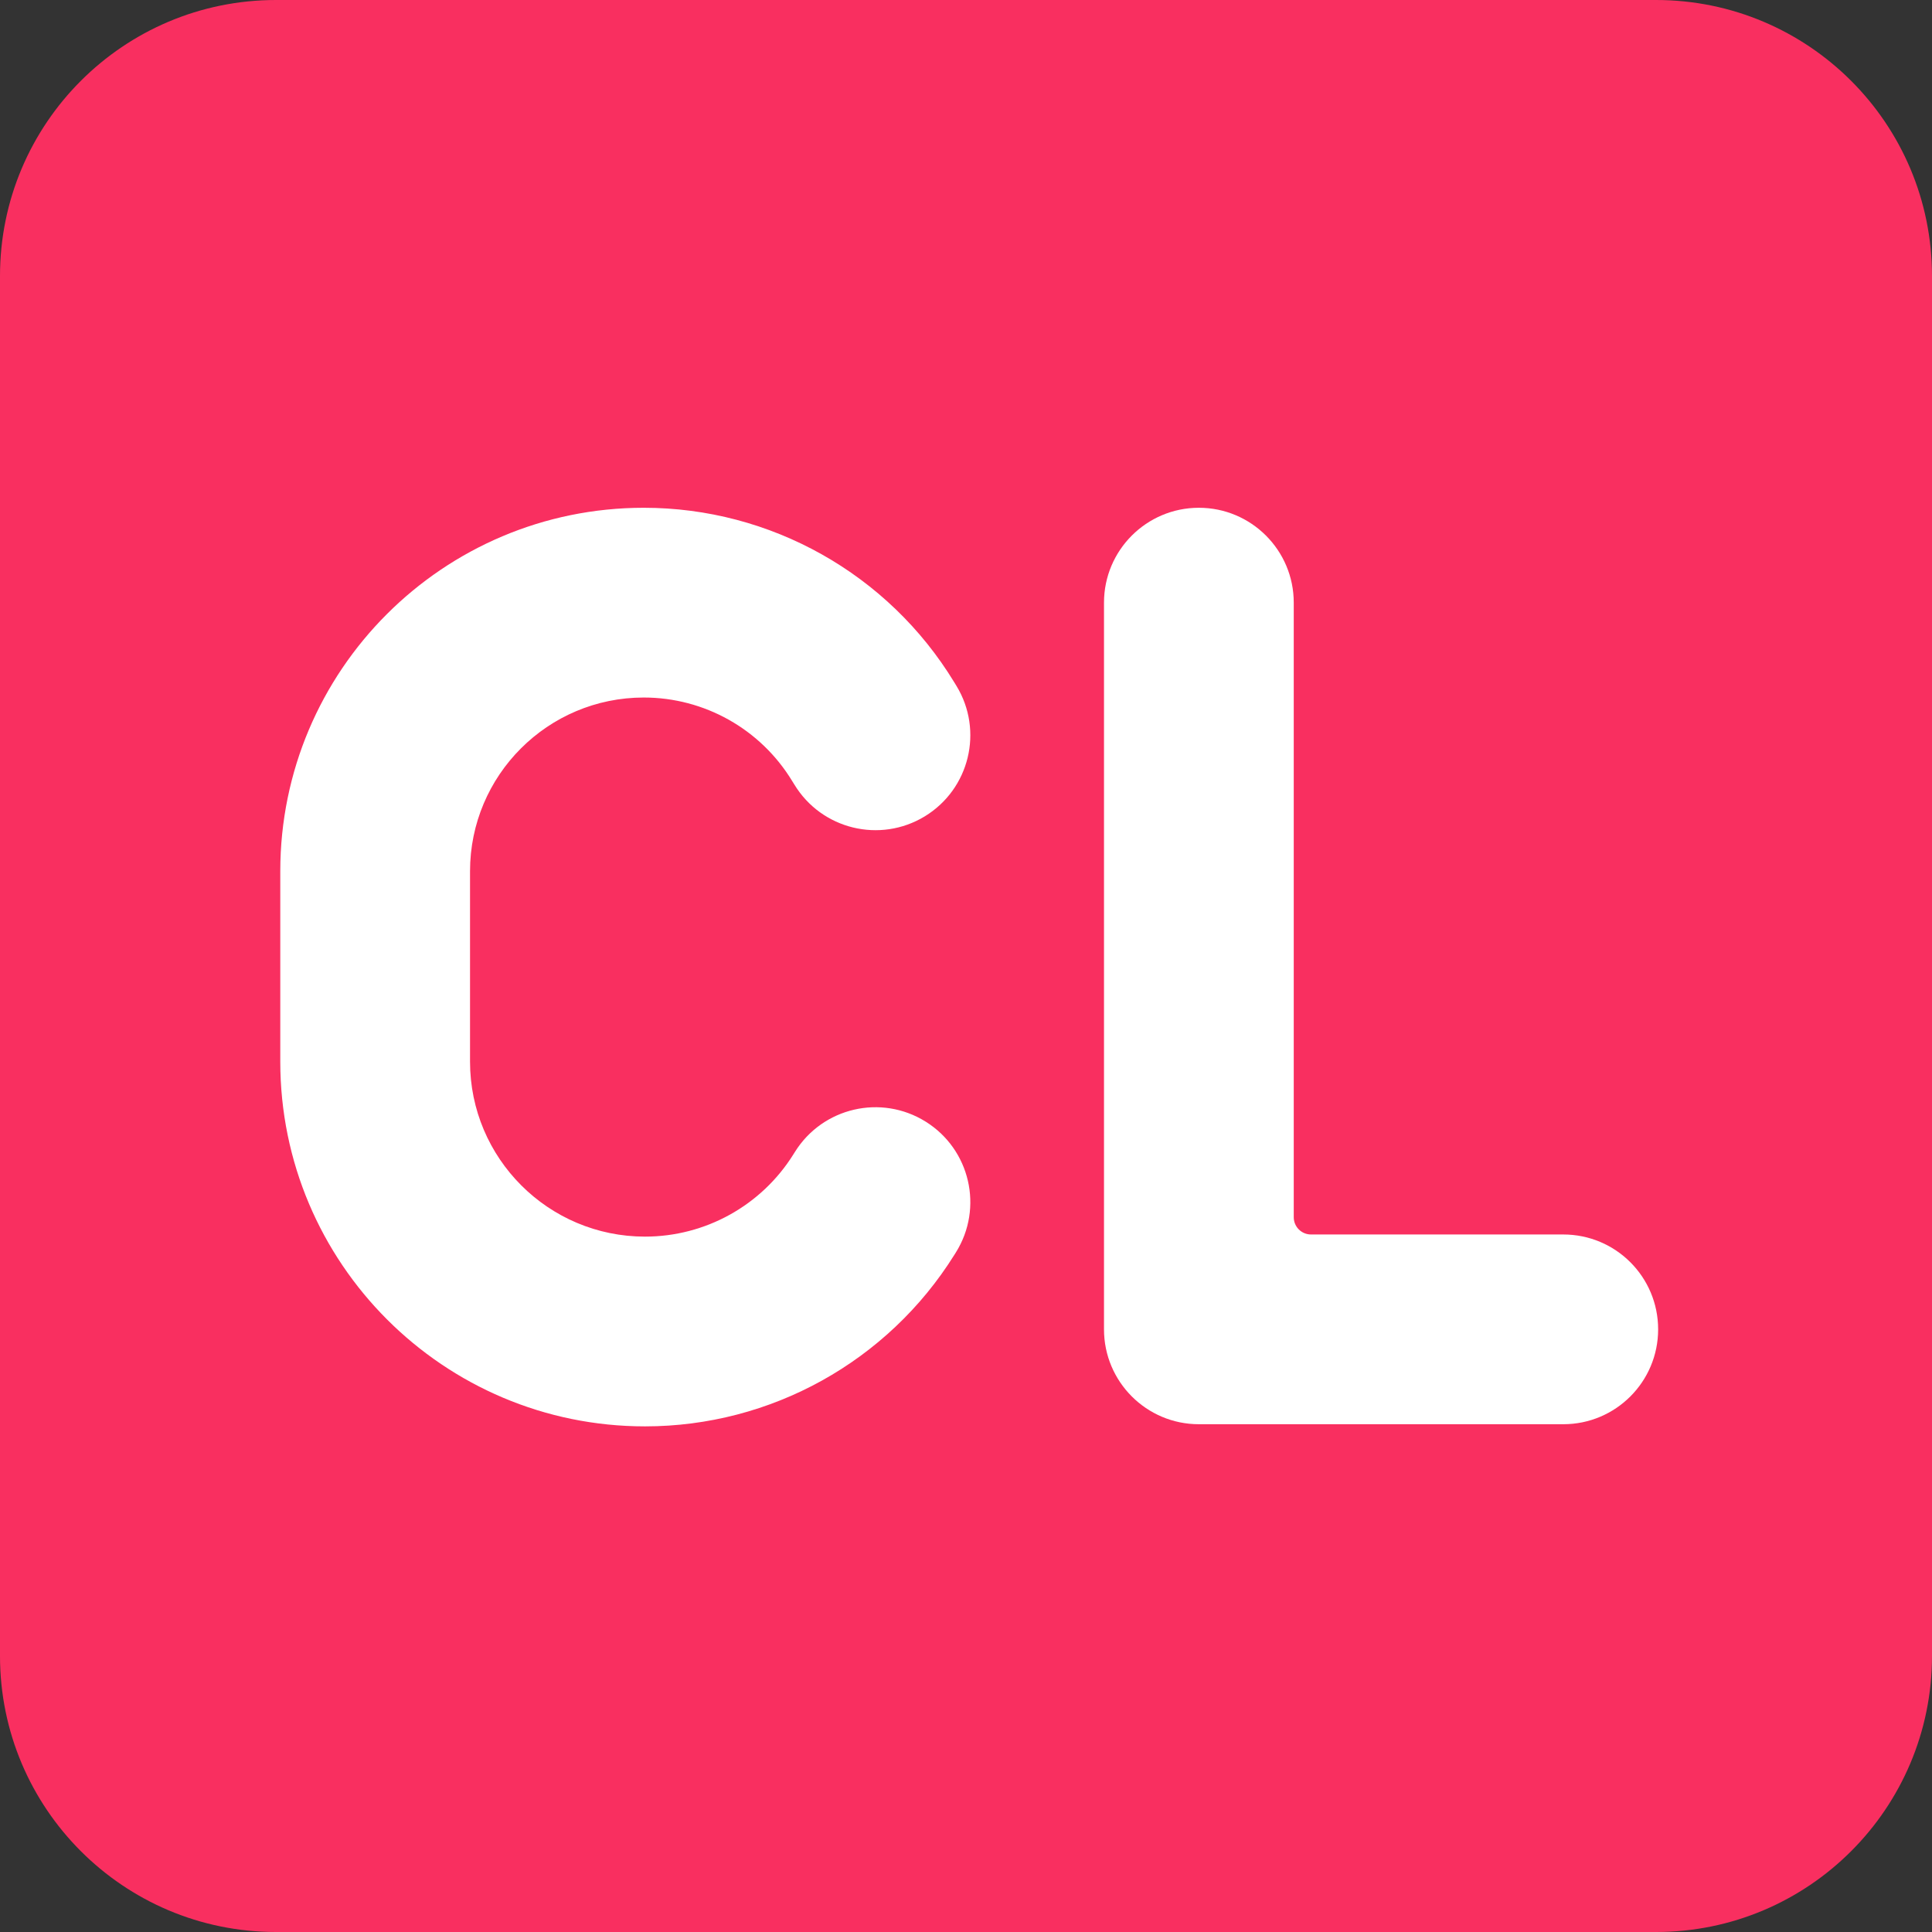 <svg viewBox="2 2 28 28" xmlns="http://www.w3.org/2000/svg">
<rect x="2" y="2" width="28" height="28" fill="#333333" stroke="none"/>
<path d="M2 6C2 3.791 3.791 2 6 2H26C28.209 2 30 3.791 30 6V26C30 28.209 28.209 30 26 30H6C3.791 30 2 28.209 2 26V6Z" fill="#F92F60"/>
<path d="M11.33 9.359C8.421 9.359 6.062 11.718 6.062 14.627V17.386C6.062 20.305 8.429 22.672 11.348 22.672C13.172 22.672 14.866 21.732 15.832 20.185L15.854 20.15C16.256 19.506 16.06 18.658 15.416 18.256C14.771 17.853 13.923 18.05 13.521 18.694L13.499 18.729C13.036 19.471 12.223 19.922 11.348 19.922C9.948 19.922 8.812 18.787 8.812 17.386V14.627C8.812 13.236 9.94 12.109 11.33 12.109C12.209 12.109 13.023 12.567 13.48 13.318L13.513 13.371C13.908 14.02 14.754 14.226 15.403 13.831C16.051 13.436 16.257 12.59 15.862 11.941L15.829 11.887C14.873 10.317 13.168 9.359 11.33 9.359Z" fill="white"/>
<path d="M20.75 10.734C20.75 9.975 20.134 9.359 19.375 9.359C18.616 9.359 18 9.975 18 10.734V21.266C18 22.025 18.616 22.641 19.375 22.641H24.656C25.416 22.641 26.031 22.025 26.031 21.266C26.031 20.506 25.416 19.891 24.656 19.891H21C20.862 19.891 20.75 19.779 20.75 19.641V10.734Z" fill="white"/>
</svg>
